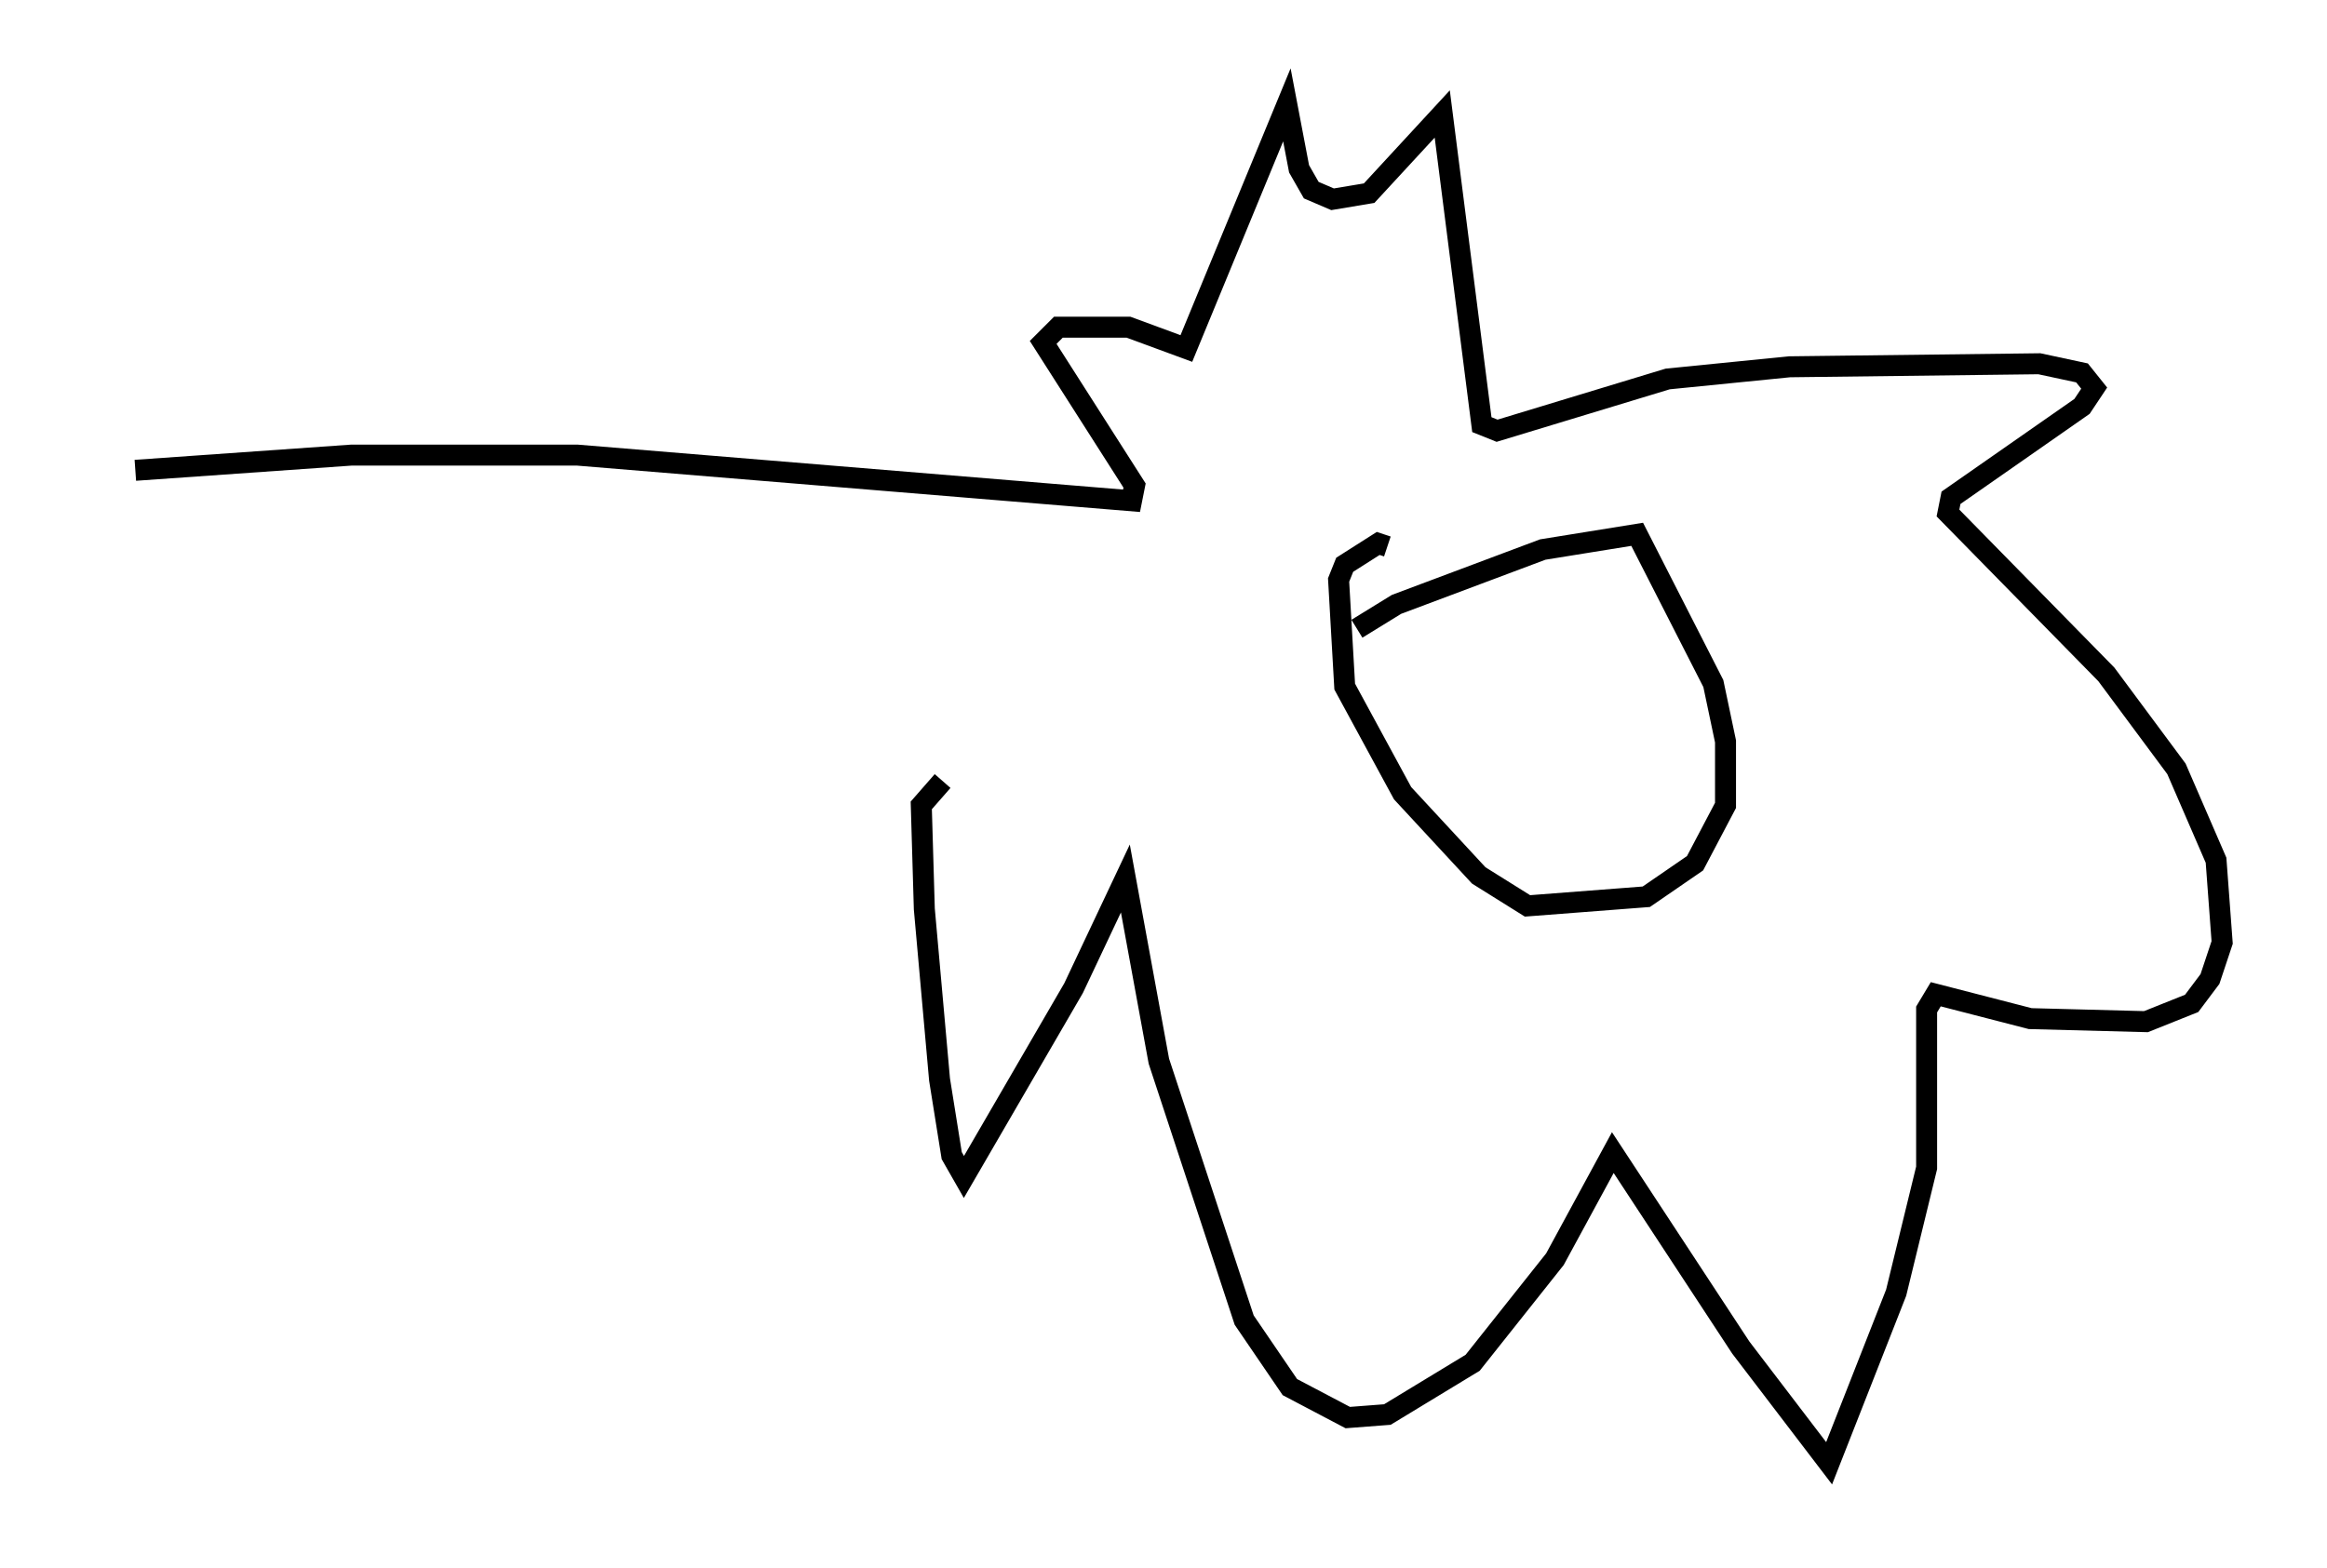 <?xml version="1.0" encoding="utf-8" ?>
<svg baseProfile="full" height="74.782" version="1.1" width="110.95" xmlns="http://www.w3.org/2000/svg" xmlns:ev="http://www.w3.org/2001/xml-events" xmlns:xlink="http://www.w3.org/1999/xlink"><defs /><rect fill="white" height="74.782" width="110.95" x="0" y="0" /><path d="M5, 22.866 m1.453, -0.436 l10.313, -0.726 10.749, 0.0 l26.436, 2.179 0.145, -0.726 l-4.358, -6.827 0.726, -0.726 l3.341, 0.0 2.76, 1.017 l4.793, -11.62 0.581, 3.05 l0.581, 1.017 1.017, 0.436 l1.743, -0.291 3.486, -3.777 l1.888, 14.816 0.726, 0.291 l8.134, -2.469 5.81, -0.581 l11.911, -0.145 2.034, 0.436 l0.581, 0.726 -0.581, 0.872 l-6.246, 4.358 -0.145, 0.726 l7.553, 7.698 3.341, 4.503 l1.888, 4.358 0.291, 3.922 l-0.581, 1.743 -0.872, 1.162 l-2.179, 0.872 -5.52, -0.145 l-4.503, -1.162 -0.436, 0.726 l0.0, 7.553 -1.453, 5.955 l-3.196, 8.134 -4.212, -5.52 l-6.101, -9.296 -2.76, 5.084 l-3.922, 4.939 -4.067, 2.469 l-1.888, 0.145 -2.76, -1.453 l-2.179, -3.196 -4.067, -12.346 l-1.598, -8.715 -2.469, 5.229 l-5.229, 9.006 -0.581, -1.017 l-0.581, -3.631 -0.726, -8.134 l-0.145, -4.939 1.017, -1.162 m19.754, -7.263 l1.888, -1.162 6.972, -2.615 l4.503, -0.726 3.631, 7.117 l0.581, 2.76 0.0, 3.05 l-1.453, 2.76 -2.324, 1.598 l-5.665, 0.436 -2.324, -1.453 l-3.631, -3.922 -2.76, -5.084 l-0.291, -5.084 0.291, -0.726 l1.598, -1.017 0.436, 0.145 " fill="none" stroke="black" stroke-width="1" /></svg>